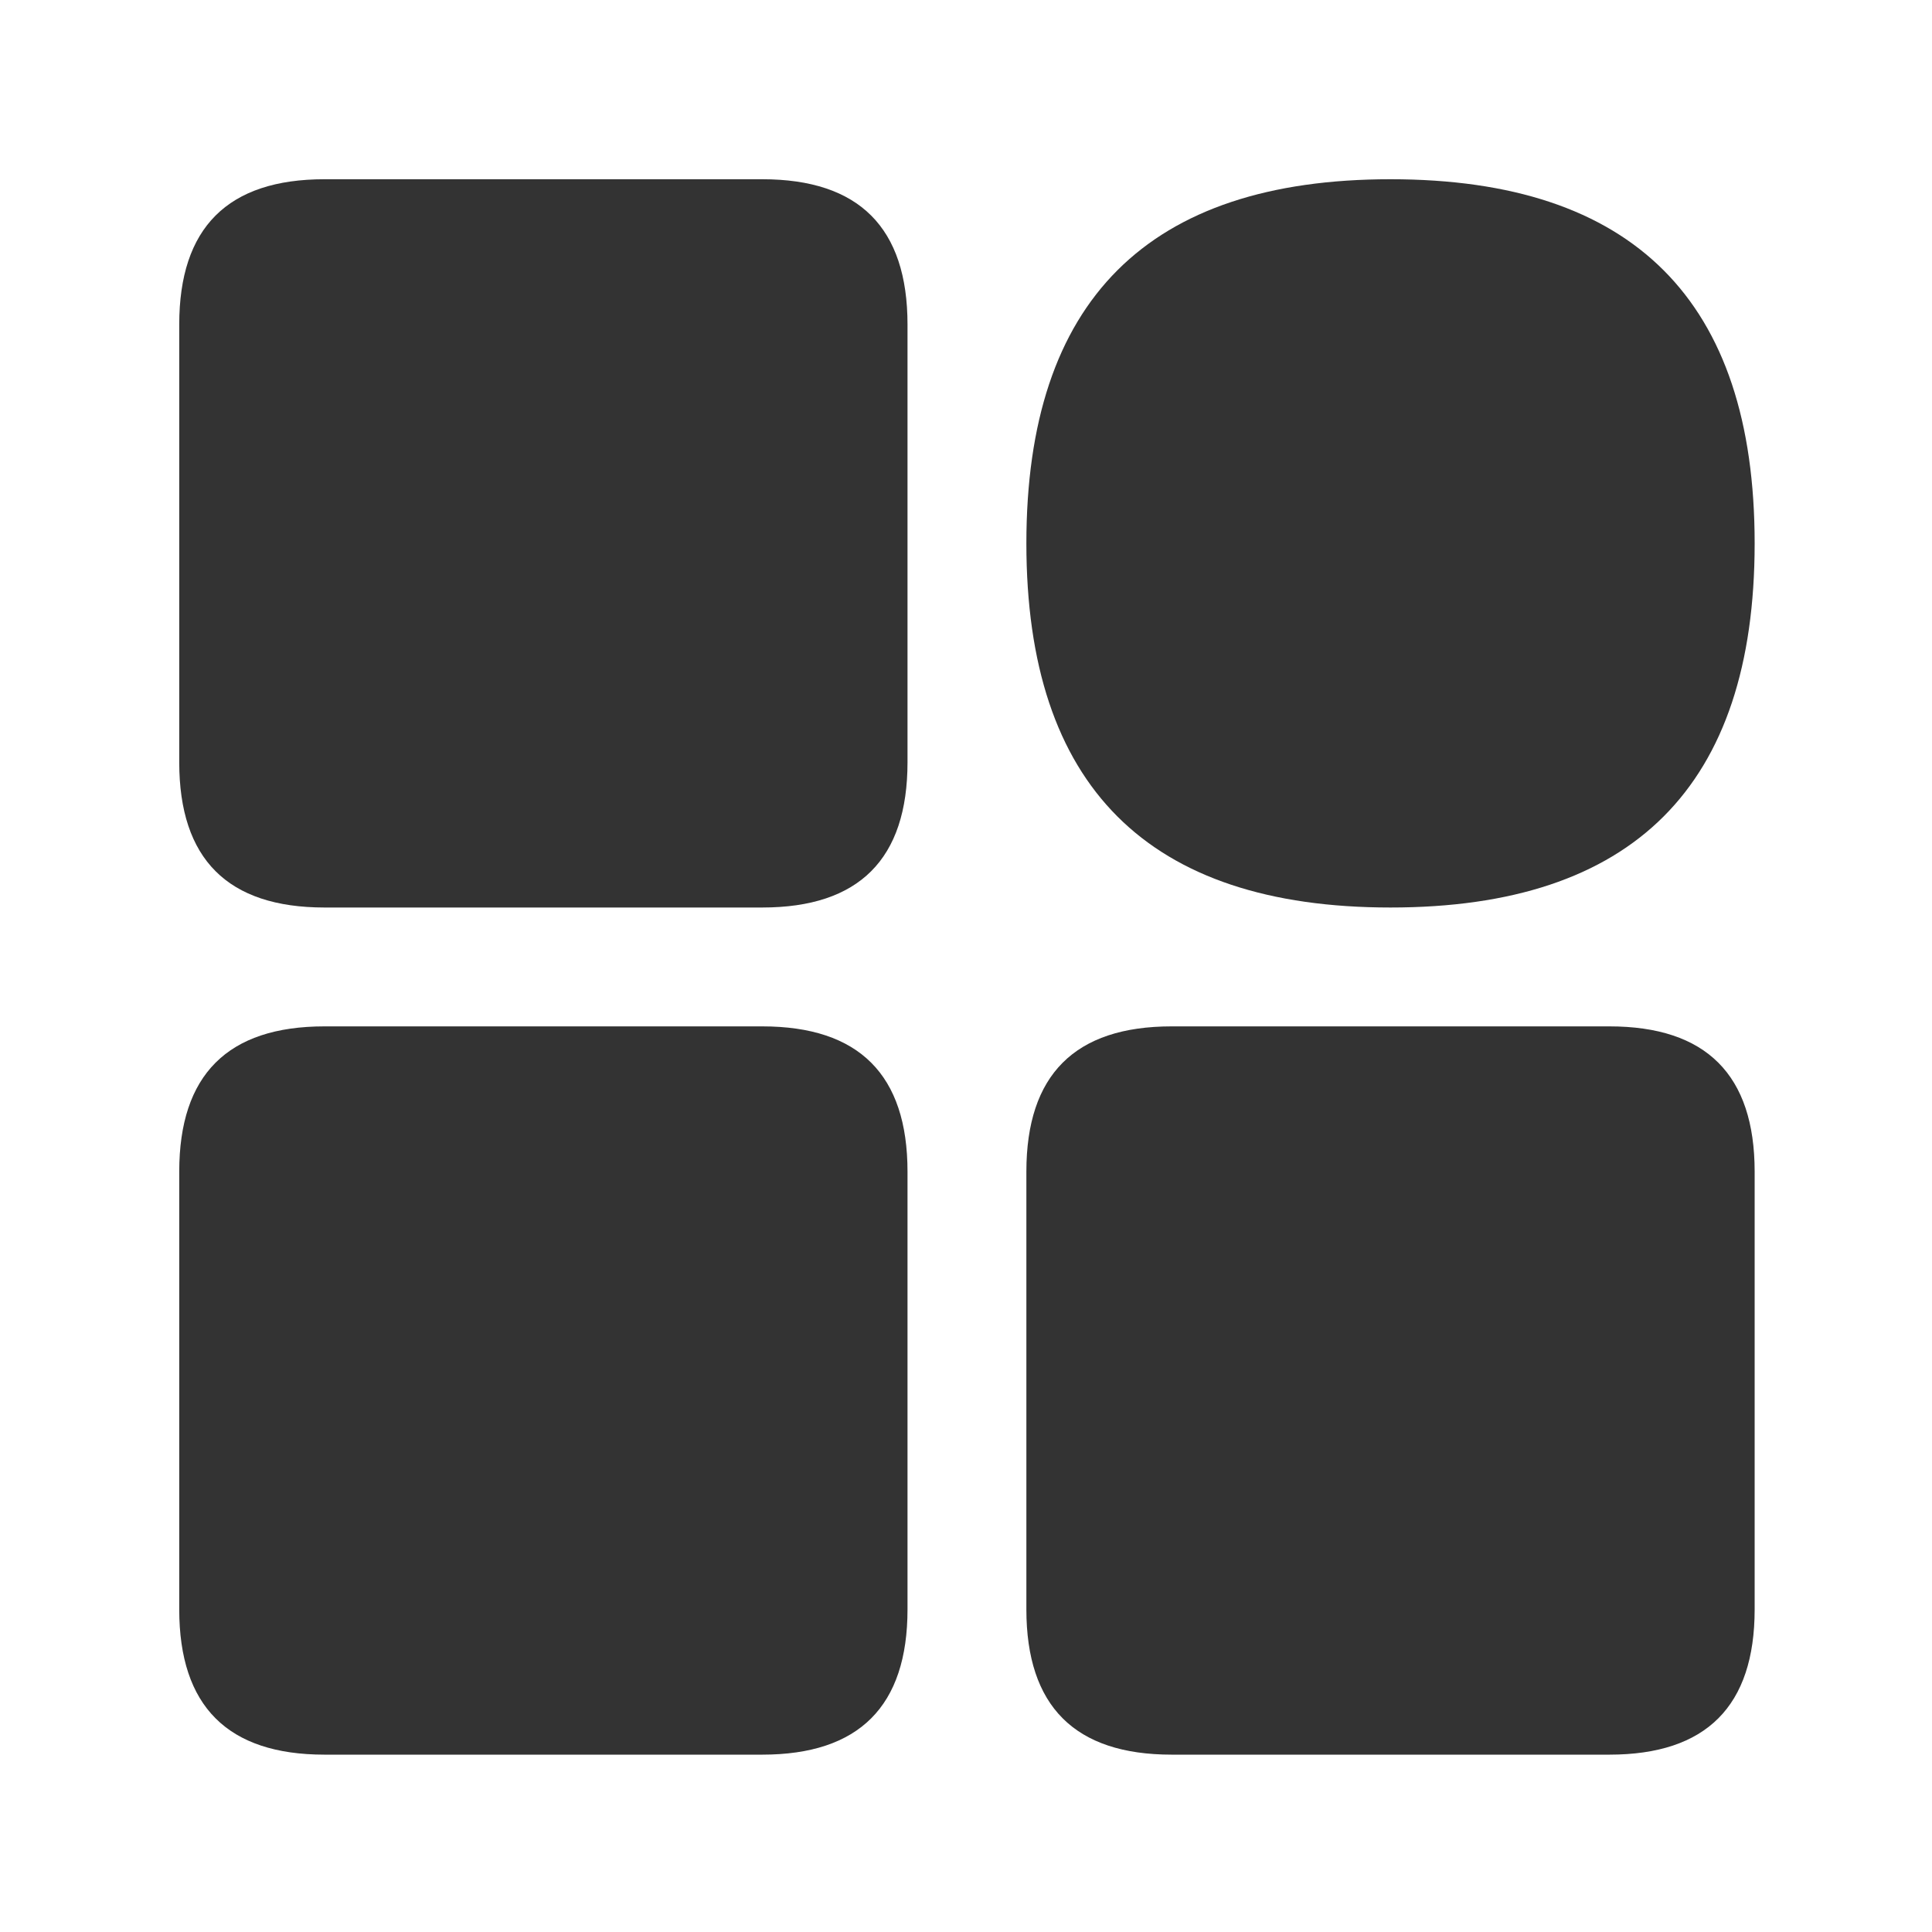 <?xml version="1.0" standalone="no"?><!DOCTYPE svg PUBLIC "-//W3C//DTD SVG 1.1//EN" "http://www.w3.org/Graphics/SVG/1.1/DTD/svg11.dtd"><svg t="1618976622685" class="icon" viewBox="0 0 1024 1024" version="1.1" xmlns="http://www.w3.org/2000/svg" p-id="8092" xmlns:xlink="http://www.w3.org/1999/xlink" width="200" height="200"><defs><style type="text/css"></style></defs><path d="M95 95m77 0l232 0q77 0 77 77l0 232q0 77-77 77l-232 0q-77 0-77-77l0-232q0-77 77-77Z" fill="#333333" p-id="8093"></path><path d="M95 544m77 0l232 0q77 0 77 77l0 232q0 77-77 77l-232 0q-77 0-77-77l0-232q0-77 77-77Z" fill="#333333" p-id="8094"></path><path d="M544 544m77 0l232 0q77 0 77 77l0 232q0 77-77 77l-232 0q-77 0-77-77l0-232q0-77 77-77Z" fill="#333333" p-id="8095"></path><path d="M544 95m193 0l0 0q193 0 193 193l0 0q0 193-193 193l0 0q-193 0-193-193l0 0q0-193 193-193Z" fill="#333333" p-id="8096"></path></svg>